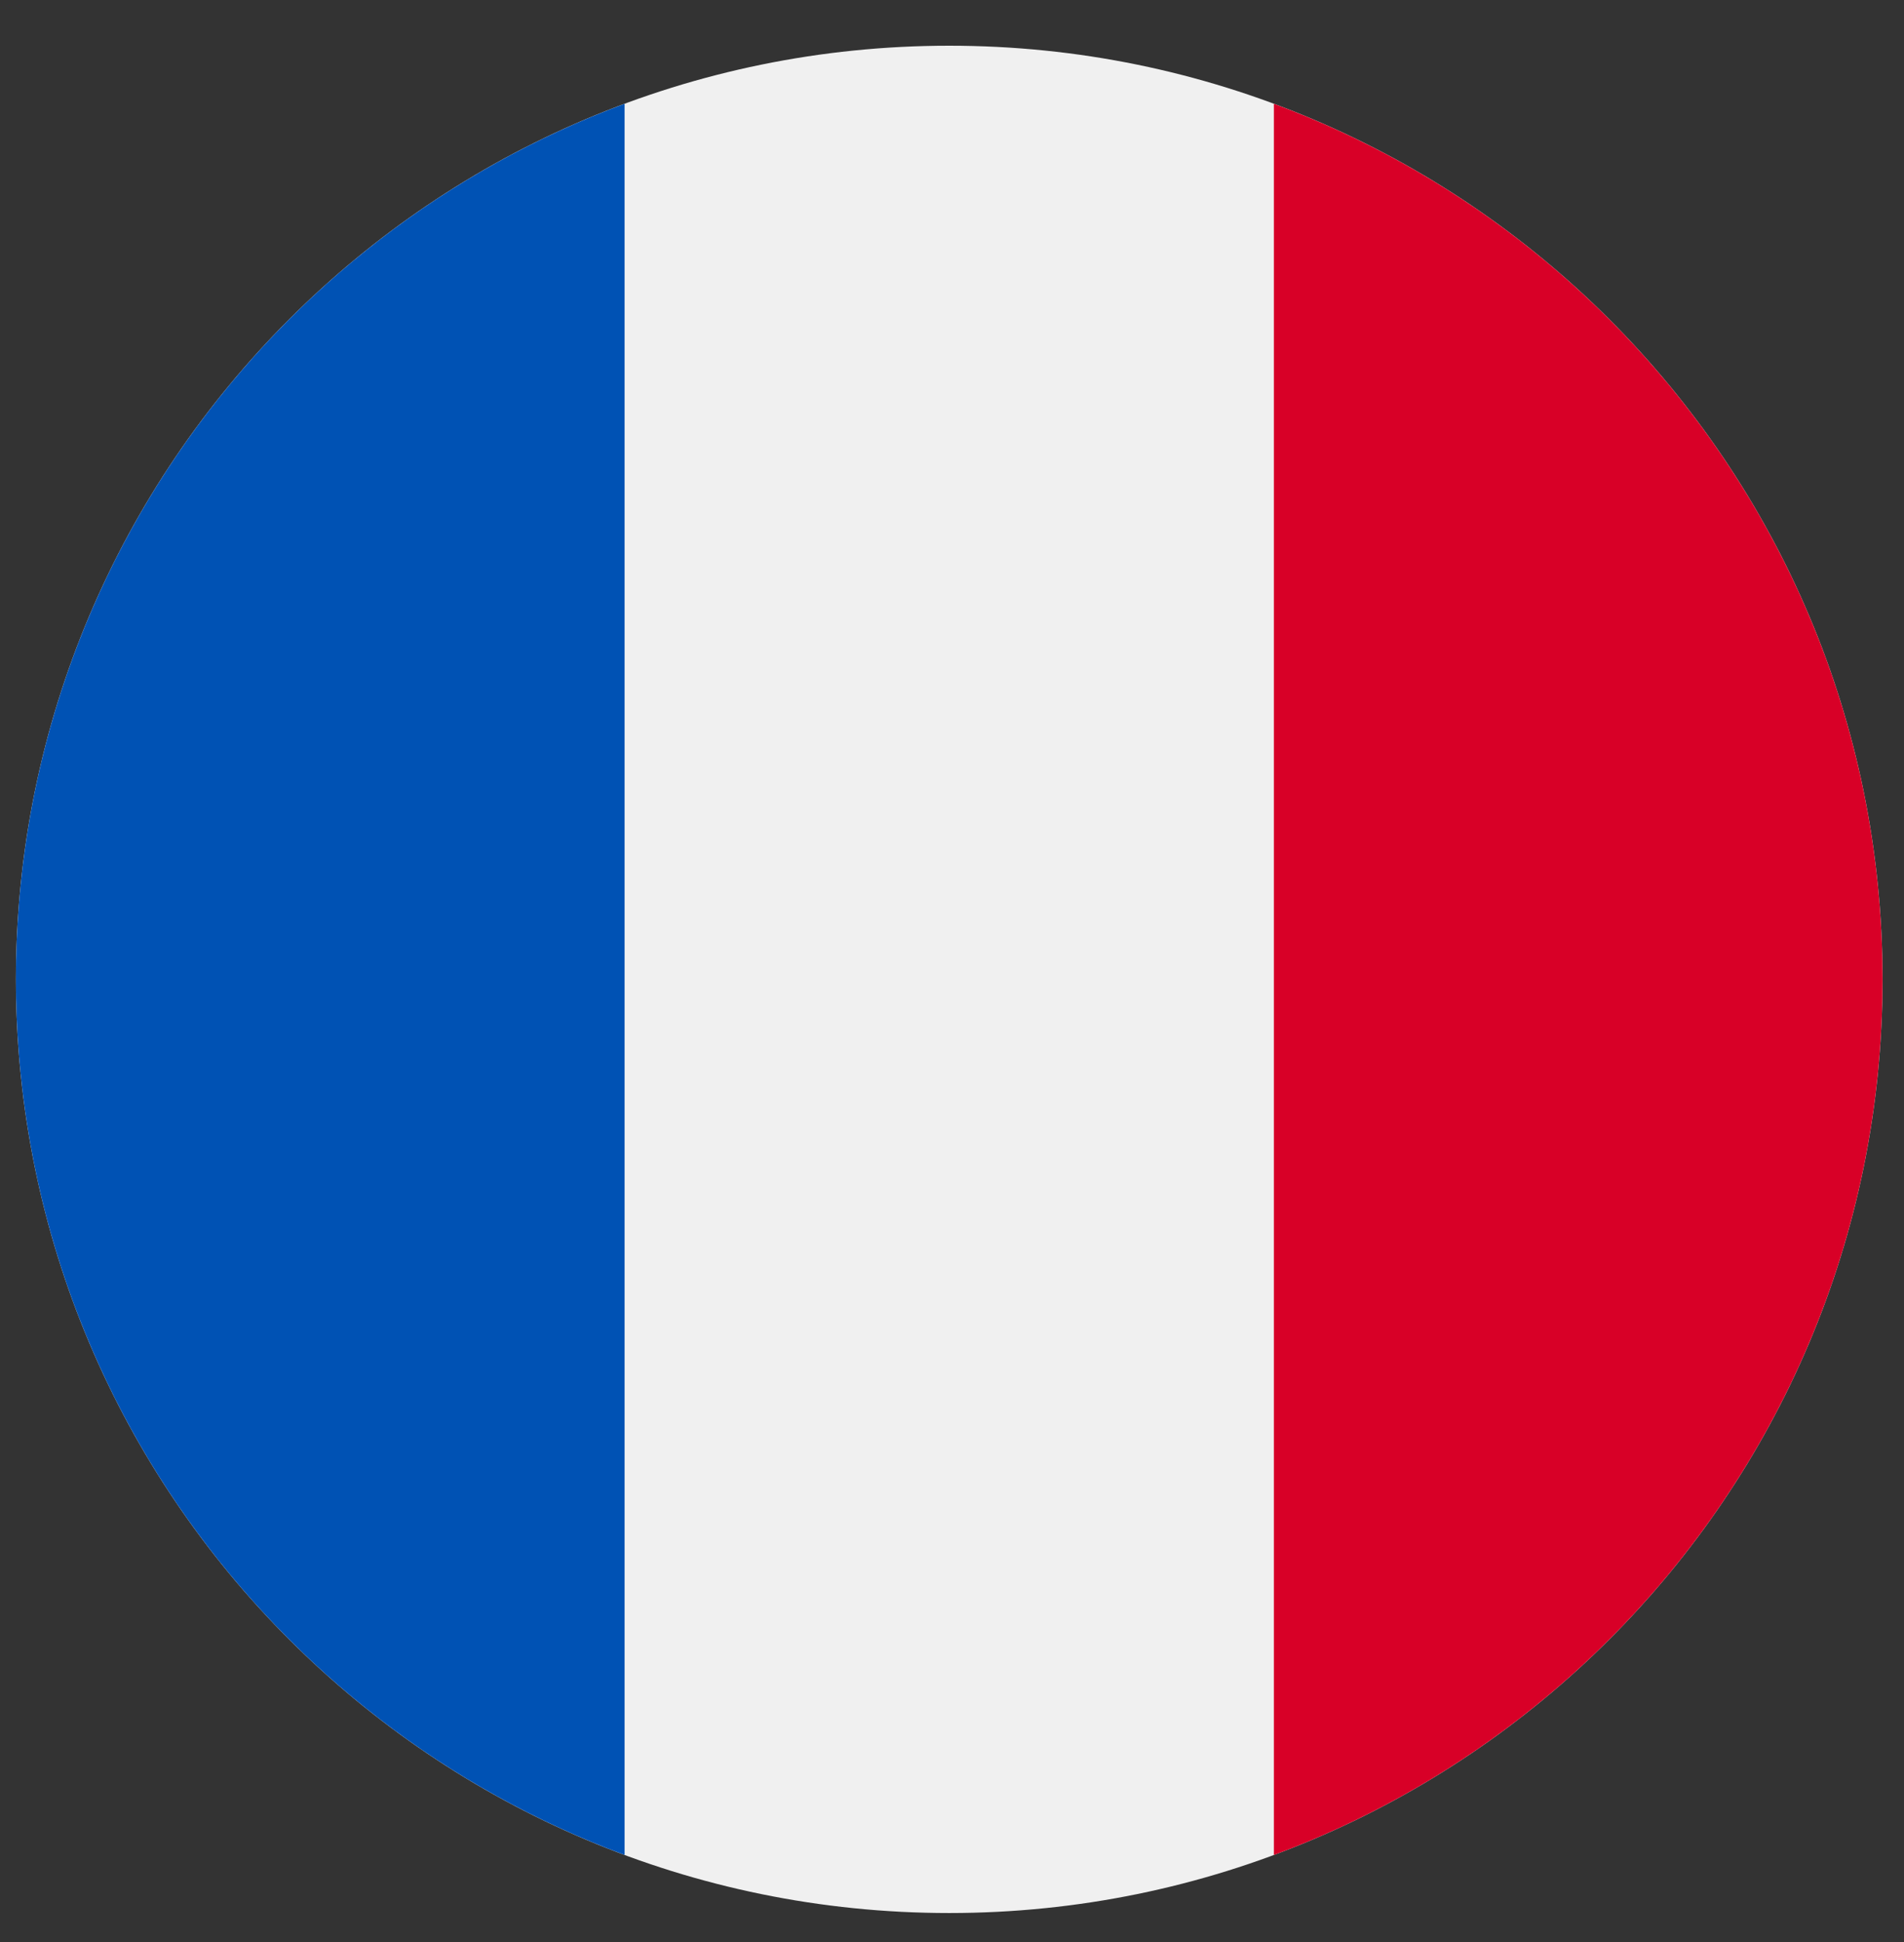 <svg width="51" height="52" viewBox="0 0 51 52" fill="none" xmlns="http://www.w3.org/2000/svg">
<rect x="0" y="0" width="51" height="52" fill="#333333" stroke="none"/>
<path d="M25.426 51.224C39.233 51.224 50.426 40.032 50.426 26.224C50.426 12.417 39.233 1.224 25.426 1.224C11.619 1.224 0.426 12.417 0.426 26.224C0.426 40.032 11.619 51.224 25.426 51.224Z" fill="#F0F0F0"/>
<path d="M50.426 26.224C50.426 15.475 43.642 6.312 34.122 2.779V49.67C43.642 46.137 50.426 36.974 50.426 26.224Z" fill="#D80027"/>
<path d="M0.426 26.224C0.426 36.974 7.21 46.137 16.73 49.669V2.779C7.21 6.312 0.426 15.475 0.426 26.224Z" fill="#0052B4"/>
</svg>
